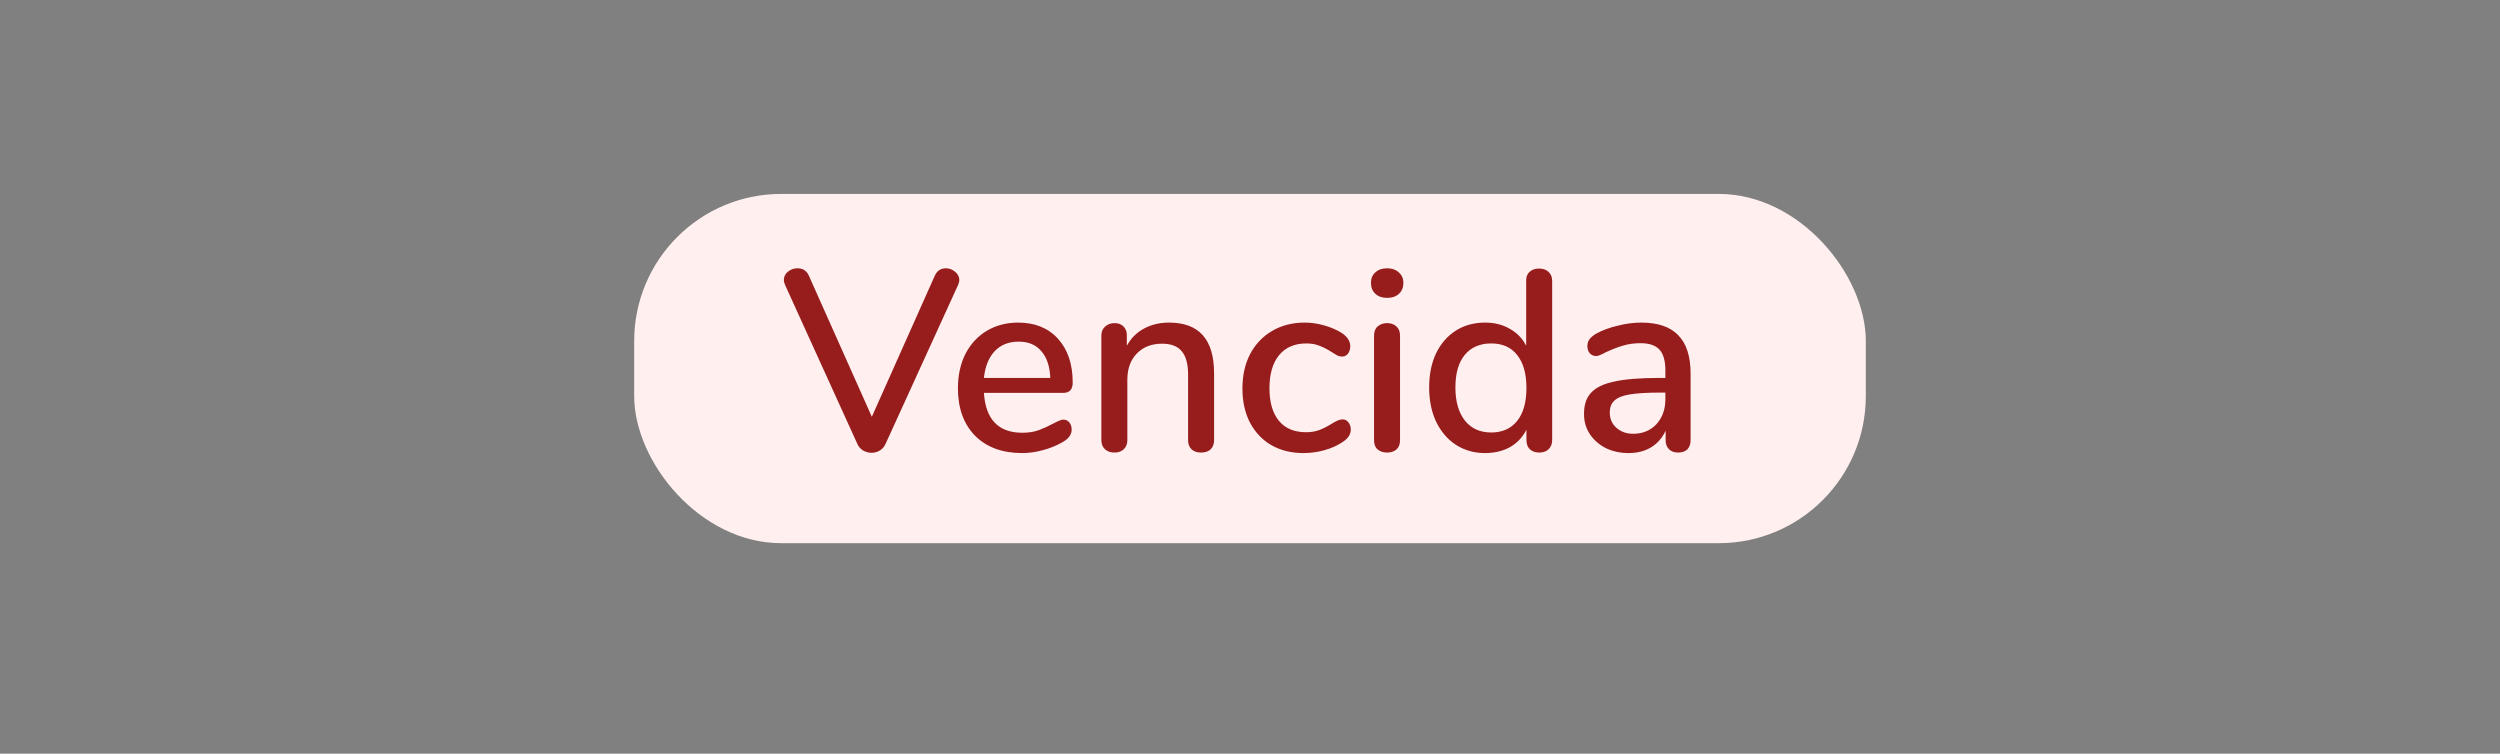 <svg width="136" height="41" viewBox="0 0 136 41" fill="none" xmlns="http://www.w3.org/2000/svg">
<rect x="0" y="0" width="136" height="41" fill="#808080" stroke="none"/>
<rect x="34.5" y="10.549" width="67" height="19" rx="8" fill="#FFEFEF"/>
<path d="M50.858 14.987C50.979 14.726 51.18 14.595 51.46 14.595C51.647 14.595 51.815 14.66 51.964 14.791C52.113 14.912 52.188 15.062 52.188 15.239C52.188 15.304 52.165 15.393 52.118 15.505L48.17 24.157C48.105 24.306 48.002 24.423 47.862 24.507C47.722 24.591 47.573 24.633 47.414 24.633C47.255 24.633 47.101 24.591 46.952 24.507C46.812 24.423 46.709 24.306 46.644 24.157L42.71 15.505C42.663 15.393 42.64 15.304 42.64 15.239C42.64 15.052 42.715 14.898 42.864 14.777C43.023 14.655 43.195 14.595 43.382 14.595C43.671 14.595 43.877 14.726 43.998 14.987L47.428 22.673L50.858 14.987ZM57.851 22.827C57.982 22.827 58.089 22.878 58.173 22.981C58.257 23.084 58.299 23.214 58.299 23.373C58.299 23.643 58.131 23.872 57.795 24.059C57.469 24.245 57.109 24.39 56.717 24.493C56.335 24.596 55.966 24.647 55.611 24.647C54.529 24.647 53.675 24.334 53.049 23.709C52.424 23.074 52.111 22.211 52.111 21.119C52.111 20.419 52.247 19.798 52.517 19.257C52.797 18.715 53.185 18.296 53.679 17.997C54.183 17.698 54.753 17.549 55.387 17.549C56.302 17.549 57.025 17.843 57.557 18.431C58.089 19.019 58.355 19.812 58.355 20.811C58.355 21.184 58.187 21.371 57.851 21.371H53.525C53.619 22.817 54.314 23.541 55.611 23.541C55.957 23.541 56.255 23.494 56.507 23.401C56.759 23.308 57.025 23.186 57.305 23.037C57.333 23.018 57.408 22.981 57.529 22.925C57.66 22.86 57.767 22.827 57.851 22.827ZM55.415 18.585C54.874 18.585 54.44 18.758 54.113 19.103C53.787 19.448 53.591 19.933 53.525 20.559H57.137C57.109 19.924 56.946 19.439 56.647 19.103C56.358 18.758 55.947 18.585 55.415 18.585ZM63.596 17.549C65.229 17.549 66.046 18.468 66.046 20.307V23.947C66.046 24.162 65.98 24.329 65.85 24.451C65.728 24.563 65.556 24.619 65.332 24.619C65.117 24.619 64.944 24.558 64.814 24.437C64.692 24.316 64.632 24.152 64.632 23.947V20.377C64.632 19.798 64.515 19.373 64.282 19.103C64.058 18.832 63.703 18.697 63.218 18.697C62.648 18.697 62.191 18.874 61.846 19.229C61.5 19.584 61.328 20.059 61.328 20.657V23.947C61.328 24.152 61.262 24.316 61.132 24.437C61.01 24.558 60.842 24.619 60.628 24.619C60.413 24.619 60.24 24.558 60.11 24.437C59.979 24.316 59.914 24.152 59.914 23.947V18.249C59.914 18.053 59.979 17.894 60.11 17.773C60.25 17.642 60.422 17.577 60.628 17.577C60.833 17.577 60.996 17.637 61.118 17.759C61.239 17.88 61.3 18.039 61.3 18.235V18.809C61.524 18.398 61.836 18.085 62.238 17.871C62.639 17.656 63.092 17.549 63.596 17.549ZM70.906 24.647C70.243 24.647 69.66 24.502 69.156 24.213C68.661 23.924 68.274 23.513 67.994 22.981C67.723 22.449 67.588 21.833 67.588 21.133C67.588 20.424 67.728 19.798 68.008 19.257C68.297 18.715 68.699 18.296 69.212 17.997C69.725 17.698 70.313 17.549 70.976 17.549C71.331 17.549 71.685 17.6 72.04 17.703C72.404 17.805 72.726 17.945 73.006 18.123C73.305 18.328 73.454 18.566 73.454 18.837C73.454 18.995 73.412 19.131 73.328 19.243C73.244 19.346 73.137 19.397 73.006 19.397C72.922 19.397 72.838 19.378 72.754 19.341C72.67 19.294 72.563 19.229 72.432 19.145C72.199 18.995 71.979 18.884 71.774 18.809C71.578 18.725 71.34 18.683 71.06 18.683C70.425 18.683 69.931 18.898 69.576 19.327C69.231 19.756 69.058 20.354 69.058 21.119C69.058 21.884 69.231 22.477 69.576 22.897C69.921 23.308 70.411 23.513 71.046 23.513C71.326 23.513 71.573 23.471 71.788 23.387C72.003 23.303 72.222 23.191 72.446 23.051C72.549 22.985 72.651 22.93 72.754 22.883C72.857 22.836 72.95 22.813 73.034 22.813C73.165 22.813 73.272 22.869 73.356 22.981C73.44 23.084 73.482 23.214 73.482 23.373C73.482 23.503 73.445 23.625 73.37 23.737C73.305 23.84 73.188 23.947 73.02 24.059C72.74 24.245 72.413 24.39 72.04 24.493C71.667 24.596 71.289 24.647 70.906 24.647ZM75.462 24.619C75.256 24.619 75.084 24.563 74.944 24.451C74.813 24.339 74.748 24.171 74.748 23.947V18.263C74.748 18.039 74.813 17.871 74.944 17.759C75.084 17.637 75.256 17.577 75.462 17.577C75.667 17.577 75.835 17.637 75.966 17.759C76.096 17.871 76.162 18.039 76.162 18.263V23.947C76.162 24.171 76.096 24.339 75.966 24.451C75.835 24.563 75.667 24.619 75.462 24.619ZM75.462 16.205C75.191 16.205 74.976 16.13 74.818 15.981C74.659 15.832 74.58 15.636 74.58 15.393C74.58 15.15 74.659 14.959 74.818 14.819C74.976 14.669 75.191 14.595 75.462 14.595C75.723 14.595 75.933 14.669 76.092 14.819C76.26 14.959 76.344 15.15 76.344 15.393C76.344 15.636 76.264 15.832 76.106 15.981C75.947 16.13 75.732 16.205 75.462 16.205ZM83.724 14.609C83.939 14.609 84.112 14.669 84.242 14.791C84.373 14.912 84.438 15.075 84.438 15.281V23.933C84.438 24.148 84.373 24.316 84.242 24.437C84.121 24.558 83.953 24.619 83.738 24.619C83.523 24.619 83.351 24.558 83.22 24.437C83.099 24.316 83.038 24.148 83.038 23.933V23.373C82.833 23.784 82.534 24.101 82.142 24.325C81.75 24.54 81.297 24.647 80.784 24.647C80.196 24.647 79.669 24.497 79.202 24.199C78.745 23.9 78.385 23.48 78.124 22.939C77.872 22.398 77.746 21.777 77.746 21.077C77.746 20.367 77.872 19.747 78.124 19.215C78.385 18.683 78.745 18.272 79.202 17.983C79.659 17.694 80.187 17.549 80.784 17.549C81.297 17.549 81.746 17.661 82.128 17.885C82.52 18.099 82.819 18.407 83.024 18.809V15.253C83.024 15.057 83.085 14.903 83.206 14.791C83.337 14.669 83.51 14.609 83.724 14.609ZM81.12 23.527C81.727 23.527 82.198 23.317 82.534 22.897C82.87 22.477 83.038 21.88 83.038 21.105C83.038 20.33 82.87 19.733 82.534 19.313C82.207 18.893 81.736 18.683 81.12 18.683C80.504 18.683 80.023 18.893 79.678 19.313C79.342 19.724 79.174 20.311 79.174 21.077C79.174 21.842 79.347 22.444 79.692 22.883C80.037 23.312 80.513 23.527 81.12 23.527ZM89.28 17.549C90.185 17.549 90.857 17.777 91.296 18.235C91.744 18.692 91.968 19.387 91.968 20.321V23.947C91.968 24.162 91.907 24.329 91.786 24.451C91.664 24.563 91.496 24.619 91.282 24.619C91.076 24.619 90.913 24.558 90.792 24.437C90.67 24.316 90.61 24.152 90.61 23.947V23.429C90.432 23.821 90.166 24.124 89.812 24.339C89.466 24.544 89.06 24.647 88.594 24.647C88.146 24.647 87.735 24.558 87.362 24.381C86.998 24.194 86.708 23.942 86.494 23.625C86.279 23.308 86.172 22.948 86.172 22.547C86.162 22.043 86.288 21.651 86.55 21.371C86.811 21.081 87.236 20.876 87.824 20.755C88.412 20.624 89.228 20.559 90.274 20.559H90.596V20.153C90.596 19.63 90.488 19.252 90.274 19.019C90.059 18.785 89.714 18.669 89.238 18.669C88.911 18.669 88.603 18.711 88.314 18.795C88.024 18.879 87.707 19 87.362 19.159C87.11 19.299 86.932 19.369 86.83 19.369C86.69 19.369 86.573 19.317 86.48 19.215C86.396 19.112 86.354 18.982 86.354 18.823C86.354 18.683 86.391 18.561 86.466 18.459C86.55 18.347 86.68 18.239 86.858 18.137C87.184 17.959 87.567 17.82 88.006 17.717C88.444 17.605 88.869 17.549 89.28 17.549ZM88.846 23.597C89.359 23.597 89.779 23.424 90.106 23.079C90.432 22.724 90.596 22.271 90.596 21.721V21.357H90.344C89.616 21.357 89.056 21.39 88.664 21.455C88.272 21.52 87.992 21.632 87.824 21.791C87.656 21.94 87.572 22.16 87.572 22.449C87.572 22.785 87.693 23.06 87.936 23.275C88.178 23.489 88.482 23.597 88.846 23.597Z" fill="#971D1D"/>
</svg>
